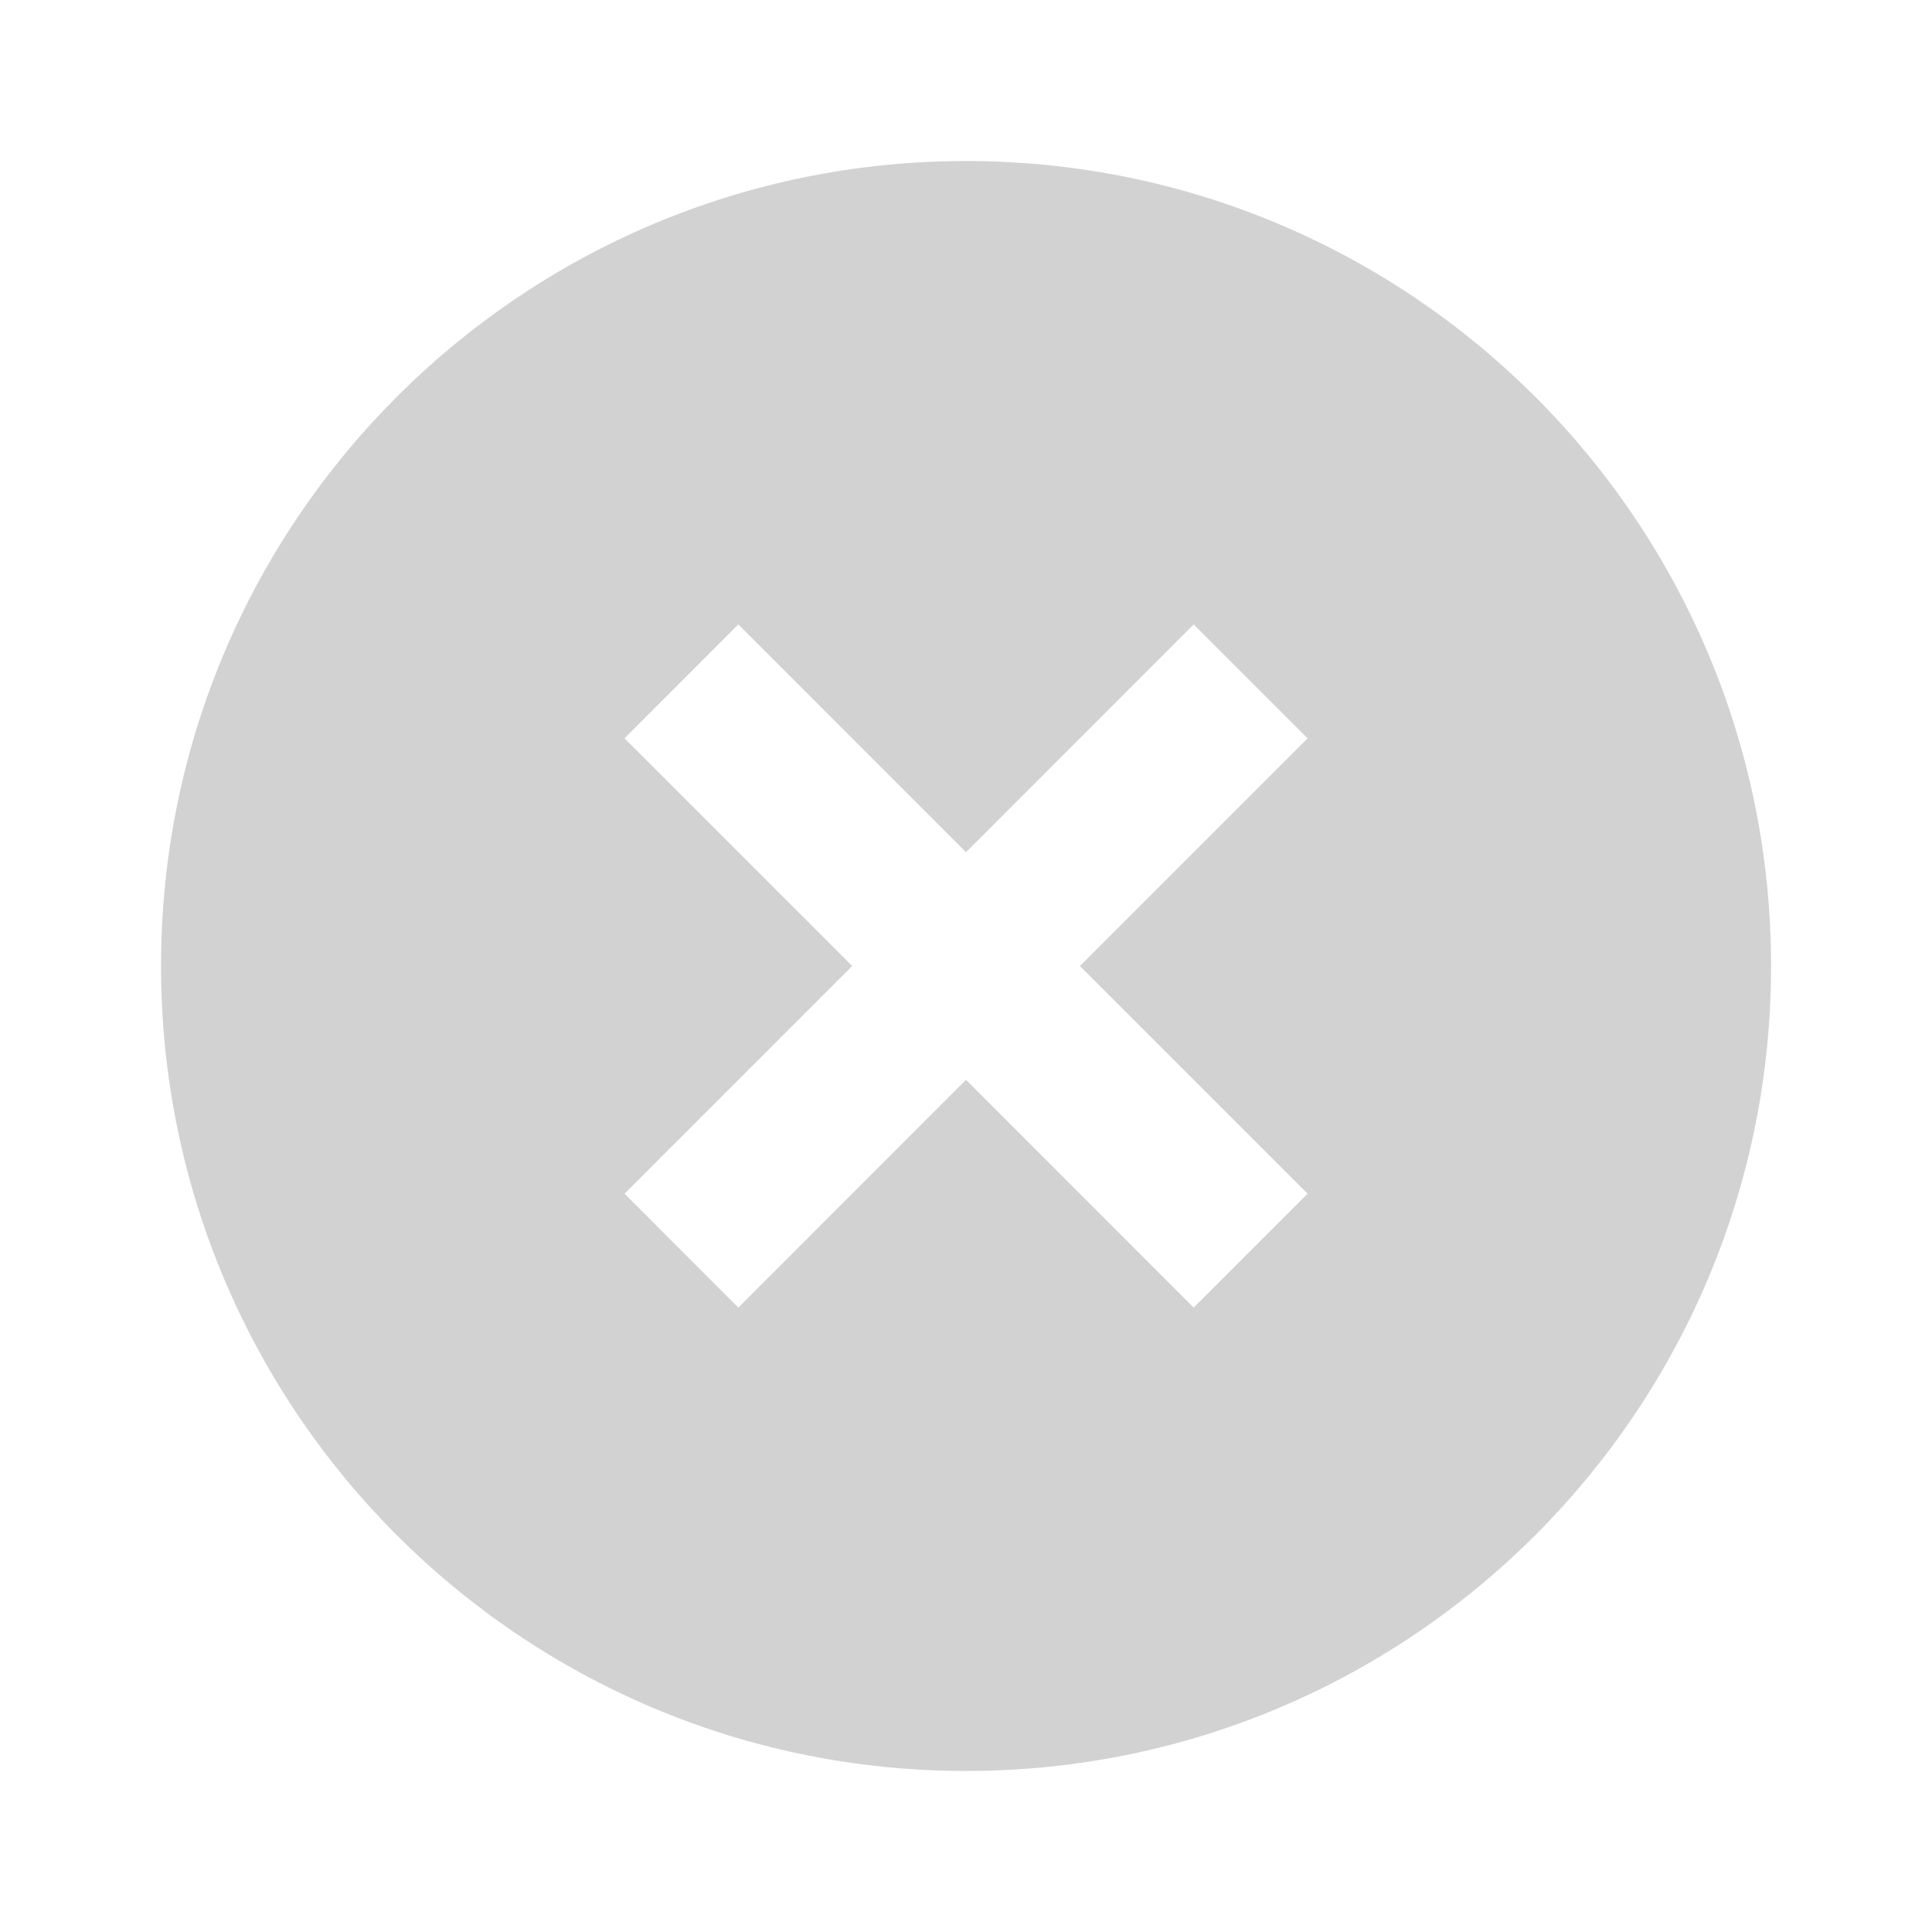 <svg width="20" height="20" viewBox="0 0 20 20" fill="none" xmlns="http://www.w3.org/2000/svg">
<path d="M10 18.333C5.398 18.333 1.667 14.602 1.667 10C1.667 5.398 5.398 1.667 10 1.667C14.603 1.667 18.334 5.398 18.334 10C18.334 14.602 14.603 18.333 10 18.333ZM10 8.822L7.643 6.464L6.465 7.643L8.822 10L6.465 12.357L7.643 13.536L10 11.178L12.357 13.536L13.536 12.357L11.179 10L13.536 7.643L12.357 6.464L10 8.822Z" fill="#D2D2D2"/>
</svg>
